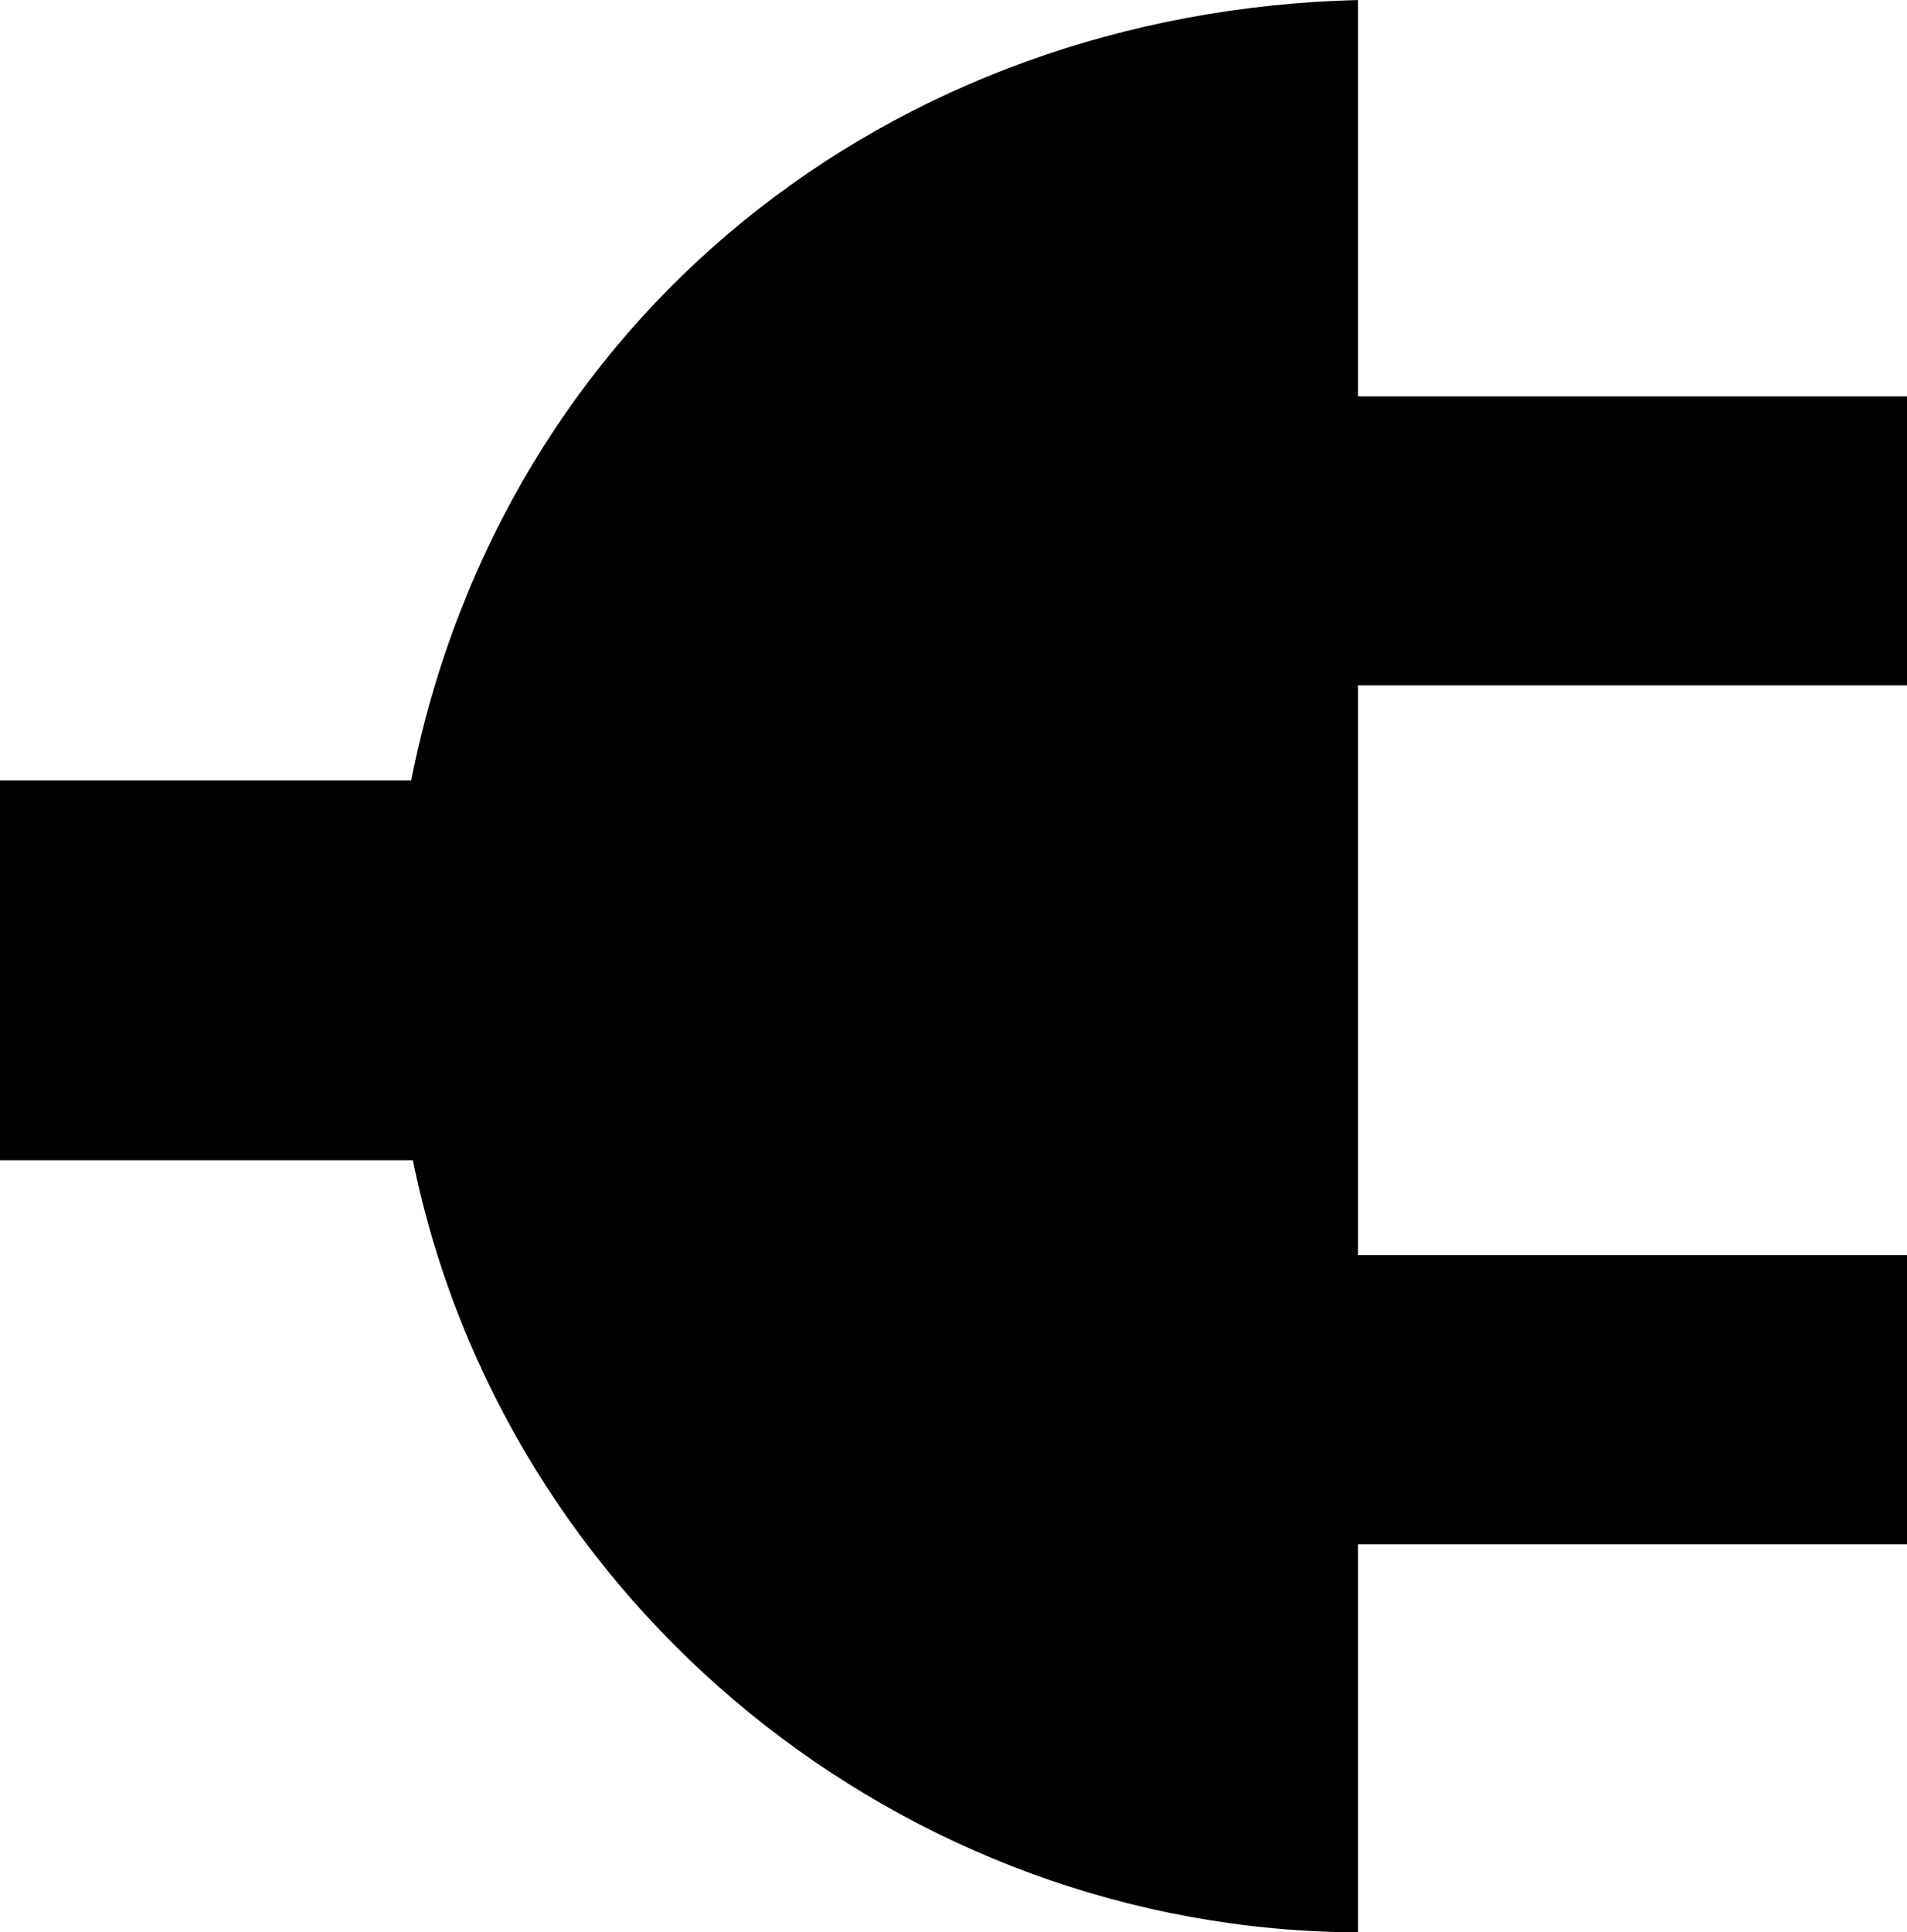 <?xml version="1.0" encoding="UTF-8"?>
<!DOCTYPE svg PUBLIC "-//W3C//DTD SVG 1.1//EN" "http://www.w3.org/Graphics/SVG/1.1/DTD/svg11.dtd">
<svg version="1.1" xmlns="http://www.w3.org/2000/svg" xmlns:xlink="http://www.w3.org/1999/xlink" x="0" y="0" width="231" height="234" viewBox="0, 0, 231, 234">
  <g id="Layer_1" transform="translate(-61.5, -38)">
    <path d="M226,38 L226,86 L292.5,86 L292.5,121 L226,121 L226,190 L292.5,190 L292.5,225 L226,225 L226,272 C170.968,271.776 122.543,232.465 111.51,178.5 L61.5,178.5 L61.5,132.5 L111.305,132.5 C122.531,76.306 169.369,39.432 226,38 z" fill="#000000"/>
  </g>
</svg>

